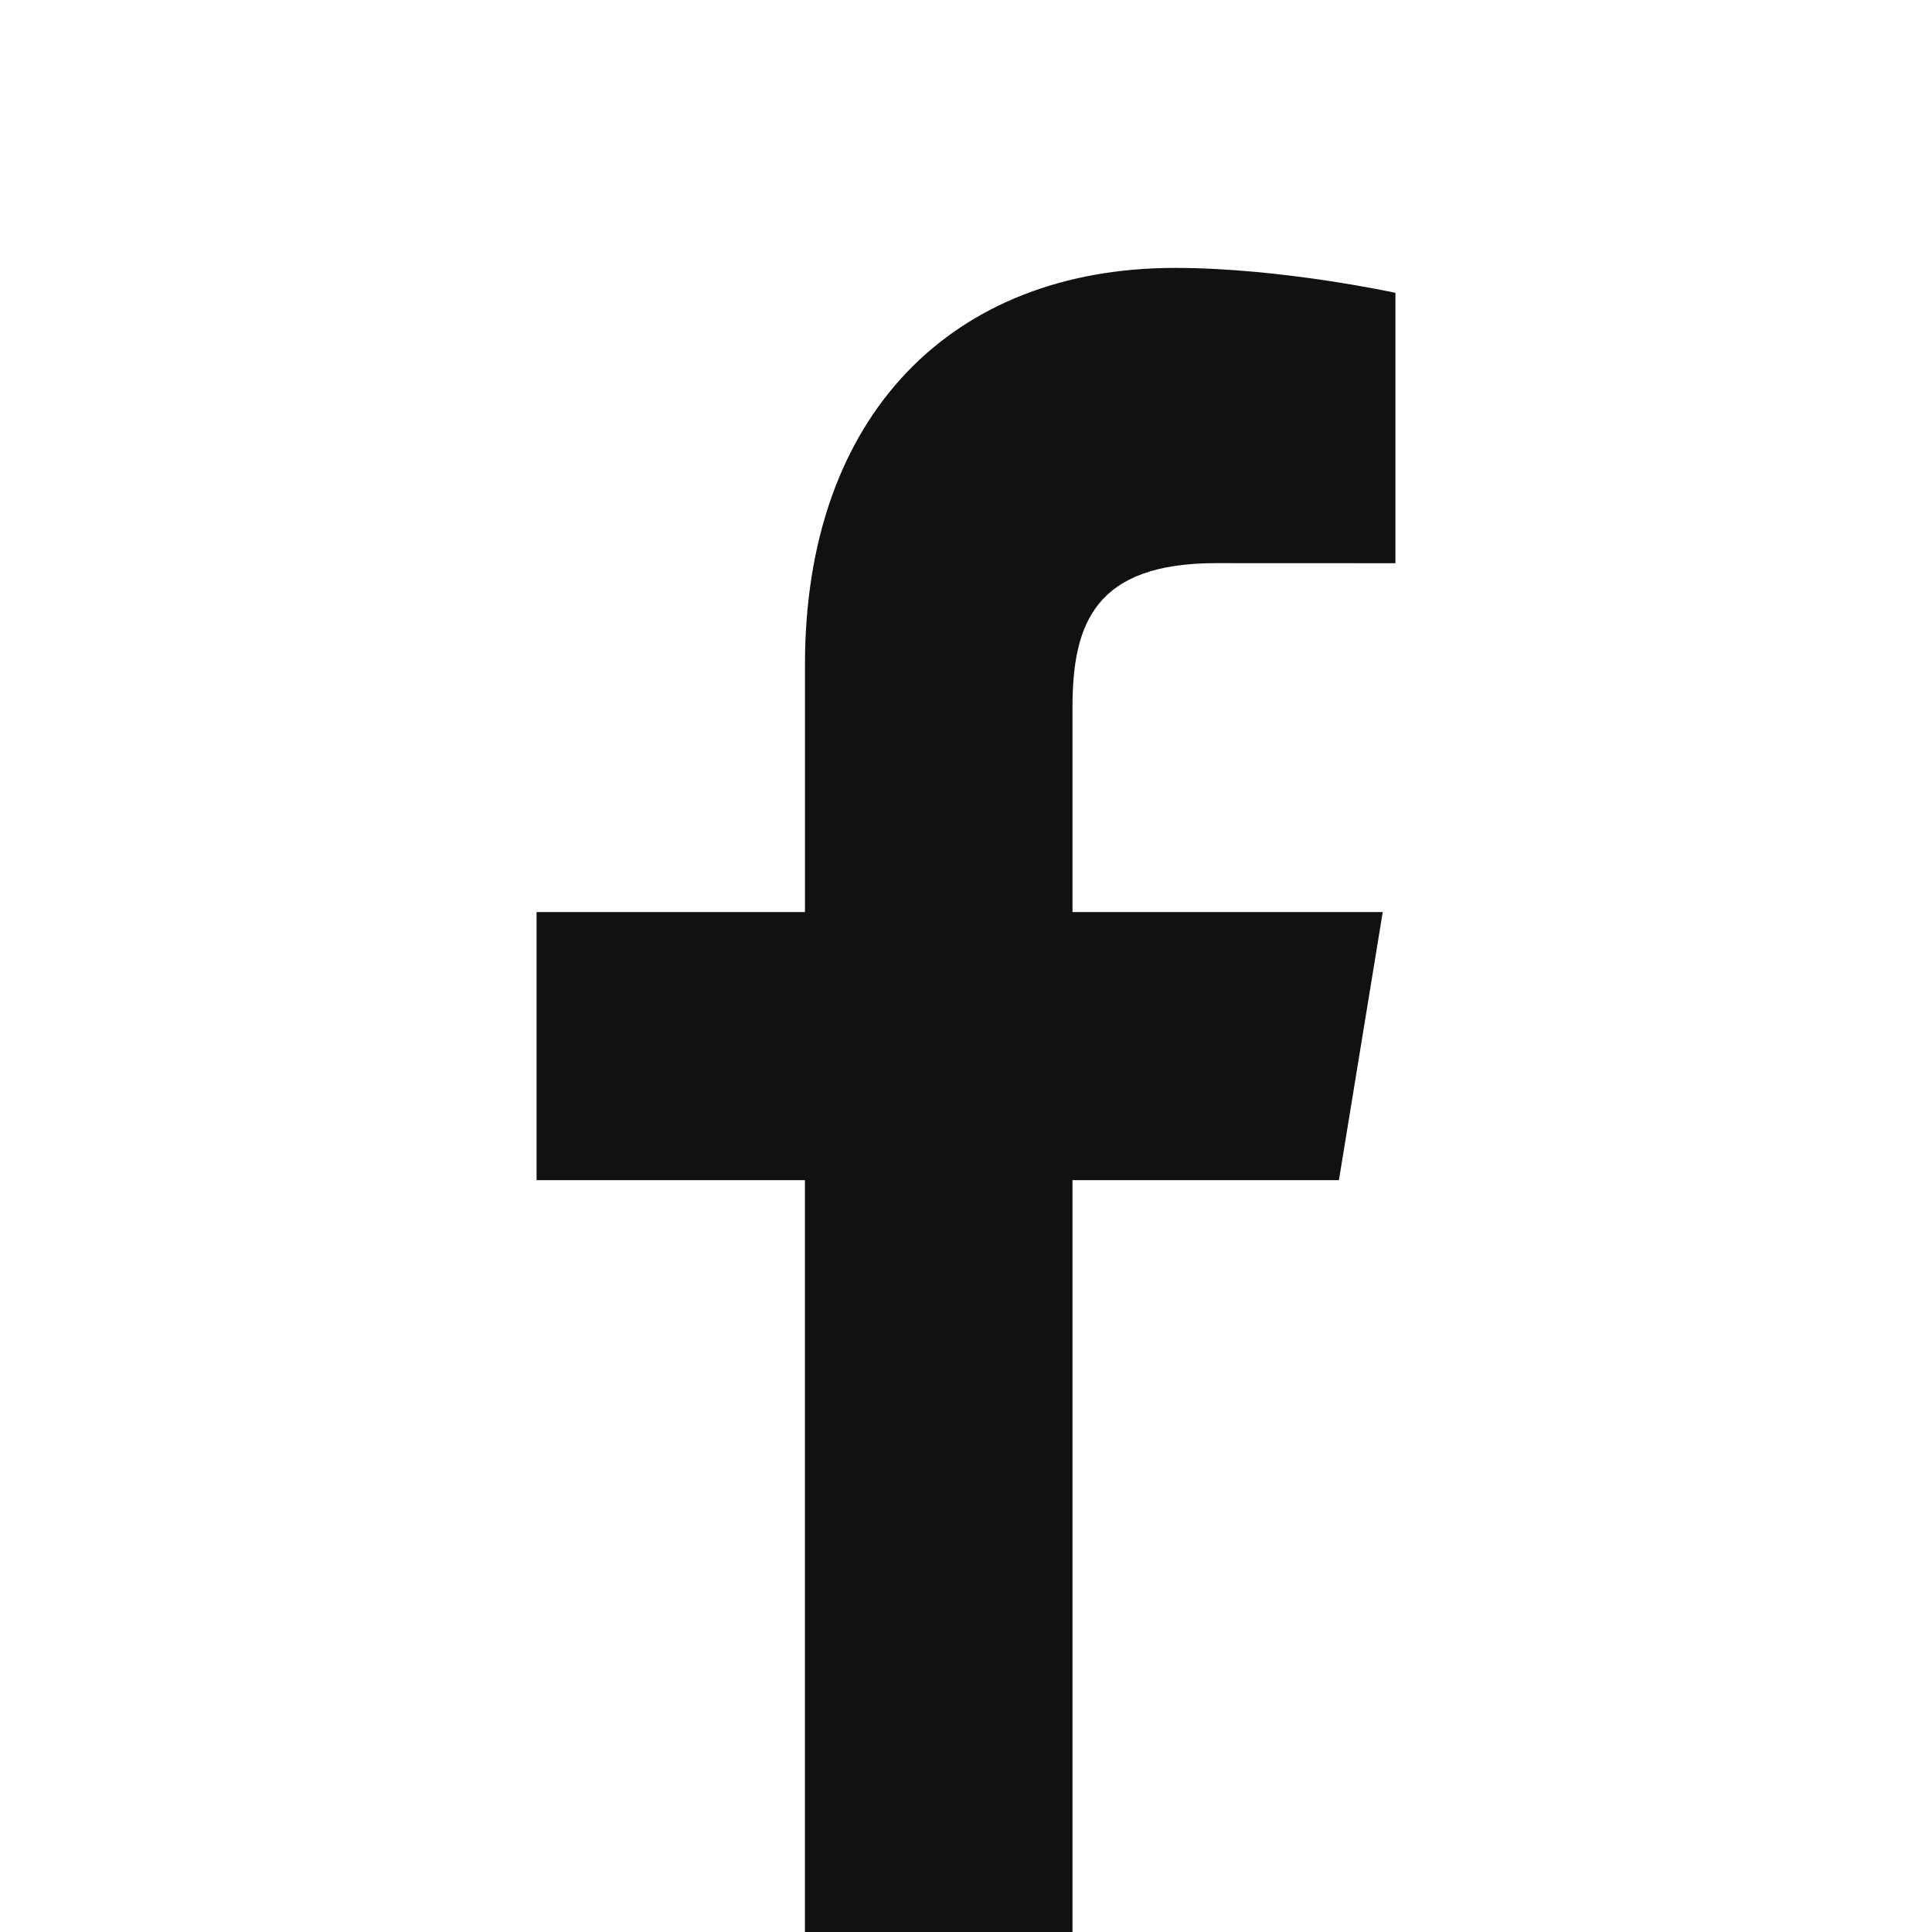 <?xml version="1.0" ?><!DOCTYPE svg  PUBLIC '-//W3C//DTD SVG 1.1//EN'  'http://www.w3.org/Graphics/SVG/1.1/DTD/svg11.dtd'>
<svg enable-background="new 0 0 128 128" height="128px" id="Layer_1" version="1.1" viewBox="0 0 128 128" width="128px" xml:space="preserve" xmlns="http://www.w3.org/2000/svg" xmlns:xlink="http://www.w3.org/1999/xlink">
  <title>Facebook logo minimal</title>
  <g>
    <g>
      <rect fill="none" height="128" width="128"/>
    </g>
  <path d="M53.328,128V78.188H35.549V60.425h17.783V44.029c0-16.537,9.764-26.279,24.514-26.279   c7.068,0,14.605,1.652,14.605,1.652v17.912l-11.874-0.005c-8.022,0-9.522,3.979-9.522,9.572v13.544h20.555l-2.903,17.763H71.055   V128H53.328z" fill="#111111"/>
  </g>
</svg>